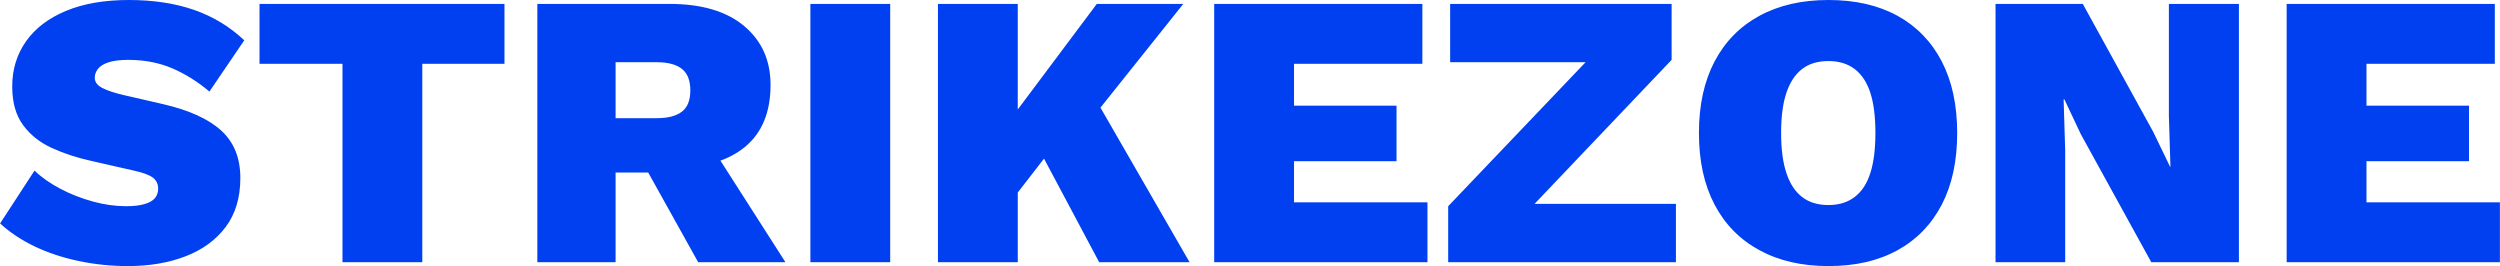 <svg xmlns="http://www.w3.org/2000/svg" xmlns:xlink="http://www.w3.org/1999/xlink" width="395.52" viewBox="0.3 -33.5 319.43 34" height="42.096" data-palette-color="#0040f0">
  <path d="M16.75-33.5L16.75-33.5Q21.45-33.5 25.1-32.23 28.75-30.95 31.5-28.35L31.5-28.35 27.05-21.8Q24.8-23.7 22.28-24.78 19.75-25.85 16.7-25.85L16.7-25.85Q15.15-25.85 14.2-25.55 13.25-25.25 12.83-24.73 12.4-24.2 12.4-23.55L12.4-23.55Q12.4-22.75 13.38-22.25 14.35-21.75 16.1-21.35L16.1-21.35 21.1-20.2Q26.1-19.05 28.55-16.82 31-14.6 31-10.75L31-10.75Q31-7 29.13-4.5 27.25-2 24-0.75 20.75 0.5 16.65 0.5L16.65 0.5Q13.4 0.5 10.33-0.15 7.25-0.8 4.7-2.02 2.15-3.25 0.3-4.95L0.3-4.95 4.7-11.7Q6.05-10.4 8-9.38 9.95-8.35 12.15-7.75 14.35-7.15 16.4-7.15L16.4-7.15Q17.85-7.15 18.78-7.43 19.7-7.7 20.1-8.2 20.5-8.7 20.5-9.4L20.5-9.4Q20.5-10.25 19.85-10.78 19.2-11.3 17.4-11.7L17.4-11.7 11.9-12.95Q9.2-13.55 6.9-14.6 4.6-15.65 3.23-17.53 1.85-19.4 1.85-22.45L1.85-22.45Q1.85-25.7 3.6-28.2 5.35-30.7 8.7-32.1 12.05-33.5 16.75-33.5ZM33.45-33L64.75-33 64.75-25.35 54.25-25.35 54.25 0 44.05 0 44.05-25.35 33.45-25.35 33.45-33ZM68.95-33L85.85-33Q92-33 95.37-30.18 98.75-27.35 98.75-22.65L98.75-22.65Q98.75-17.4 95.45-14.7 92.15-12 85.95-12L85.95-12 84.95-11.45 78.95-11.45 78.95 0 68.95 0 68.95-33ZM78.95-18.4L84.2-18.4Q86.35-18.4 87.42-19.23 88.5-20.05 88.5-21.95L88.5-21.95Q88.5-23.85 87.42-24.7 86.35-25.55 84.2-25.55L84.2-25.55 78.95-25.55 78.95-18.4ZM81.45-14.45L90.25-16.25 100.65 0 89.5 0 81.45-14.45ZM103.84-33L114.04-33 114.04 0 103.84 0 103.84-33ZM140.44-33L151.49-33 135.64-13.15 135.14-15.1 127.59-5.35 125.39-12.9 140.44-33ZM120.14-33L130.34-33 130.34 0 120.14 0 120.14-33ZM131.74-16.9L139.29-22.55 152.29 0 140.74 0 131.74-16.9ZM182.69 0L155.44 0 155.44-33 182.04-33 182.04-25.35 165.64-25.35 165.64-20 178.74-20 178.74-12.9 165.64-12.9 165.64-7.65 182.69-7.65 182.69 0ZM213.89-25.85L193.14-4.05 191.34-7.45 214.44-7.45 214.44 0 185.34 0 185.34-7.15 206.14-28.95 207.89-25.55 185.59-25.55 185.59-33 213.89-33 213.89-25.85ZM233.93-33.5L233.93-33.5Q239.08-33.5 242.76-31.48 246.43-29.45 248.41-25.65 250.38-21.85 250.38-16.5L250.38-16.5Q250.38-11.15 248.41-7.35 246.43-3.55 242.76-1.53 239.08 0.5 233.93 0.5L233.93 0.5Q228.83 0.5 225.11-1.53 221.38-3.55 219.38-7.35 217.38-11.15 217.38-16.5L217.38-16.5Q217.38-21.85 219.38-25.65 221.38-29.45 225.11-31.48 228.83-33.5 233.93-33.5ZM233.93-25.7L233.93-25.7Q231.88-25.7 230.56-24.68 229.23-23.65 228.56-21.65 227.88-19.65 227.88-16.5L227.88-16.5Q227.88-13.4 228.56-11.38 229.23-9.35 230.56-8.33 231.88-7.3 233.93-7.3L233.93-7.3Q235.93-7.3 237.28-8.33 238.63-9.35 239.28-11.38 239.93-13.4 239.93-16.5L239.93-16.5Q239.93-19.65 239.28-21.65 238.63-23.65 237.28-24.68 235.93-25.7 233.93-25.7ZM277.43-33L286.38-33 286.38 0 275.18 0 266.18-16.35 264.08-20.8 263.98-20.8 264.18-14.3 264.18 0 255.28 0 255.28-33 266.43-33 275.43-16.65 277.58-12.2 277.63-12.2 277.43-18.7 277.43-33ZM319.73 0L292.48 0 292.48-33 319.08-33 319.08-25.35 302.68-25.35 302.68-20 315.78-20 315.78-12.9 302.68-12.9 302.68-7.65 319.73-7.65 319.73 0Z" opacity="1" transform="matrix(1,0,0,1,0,0)" fill="#0040f0" class="undefined-text-0" data-fill-palette-color="primary"></path>
</svg>